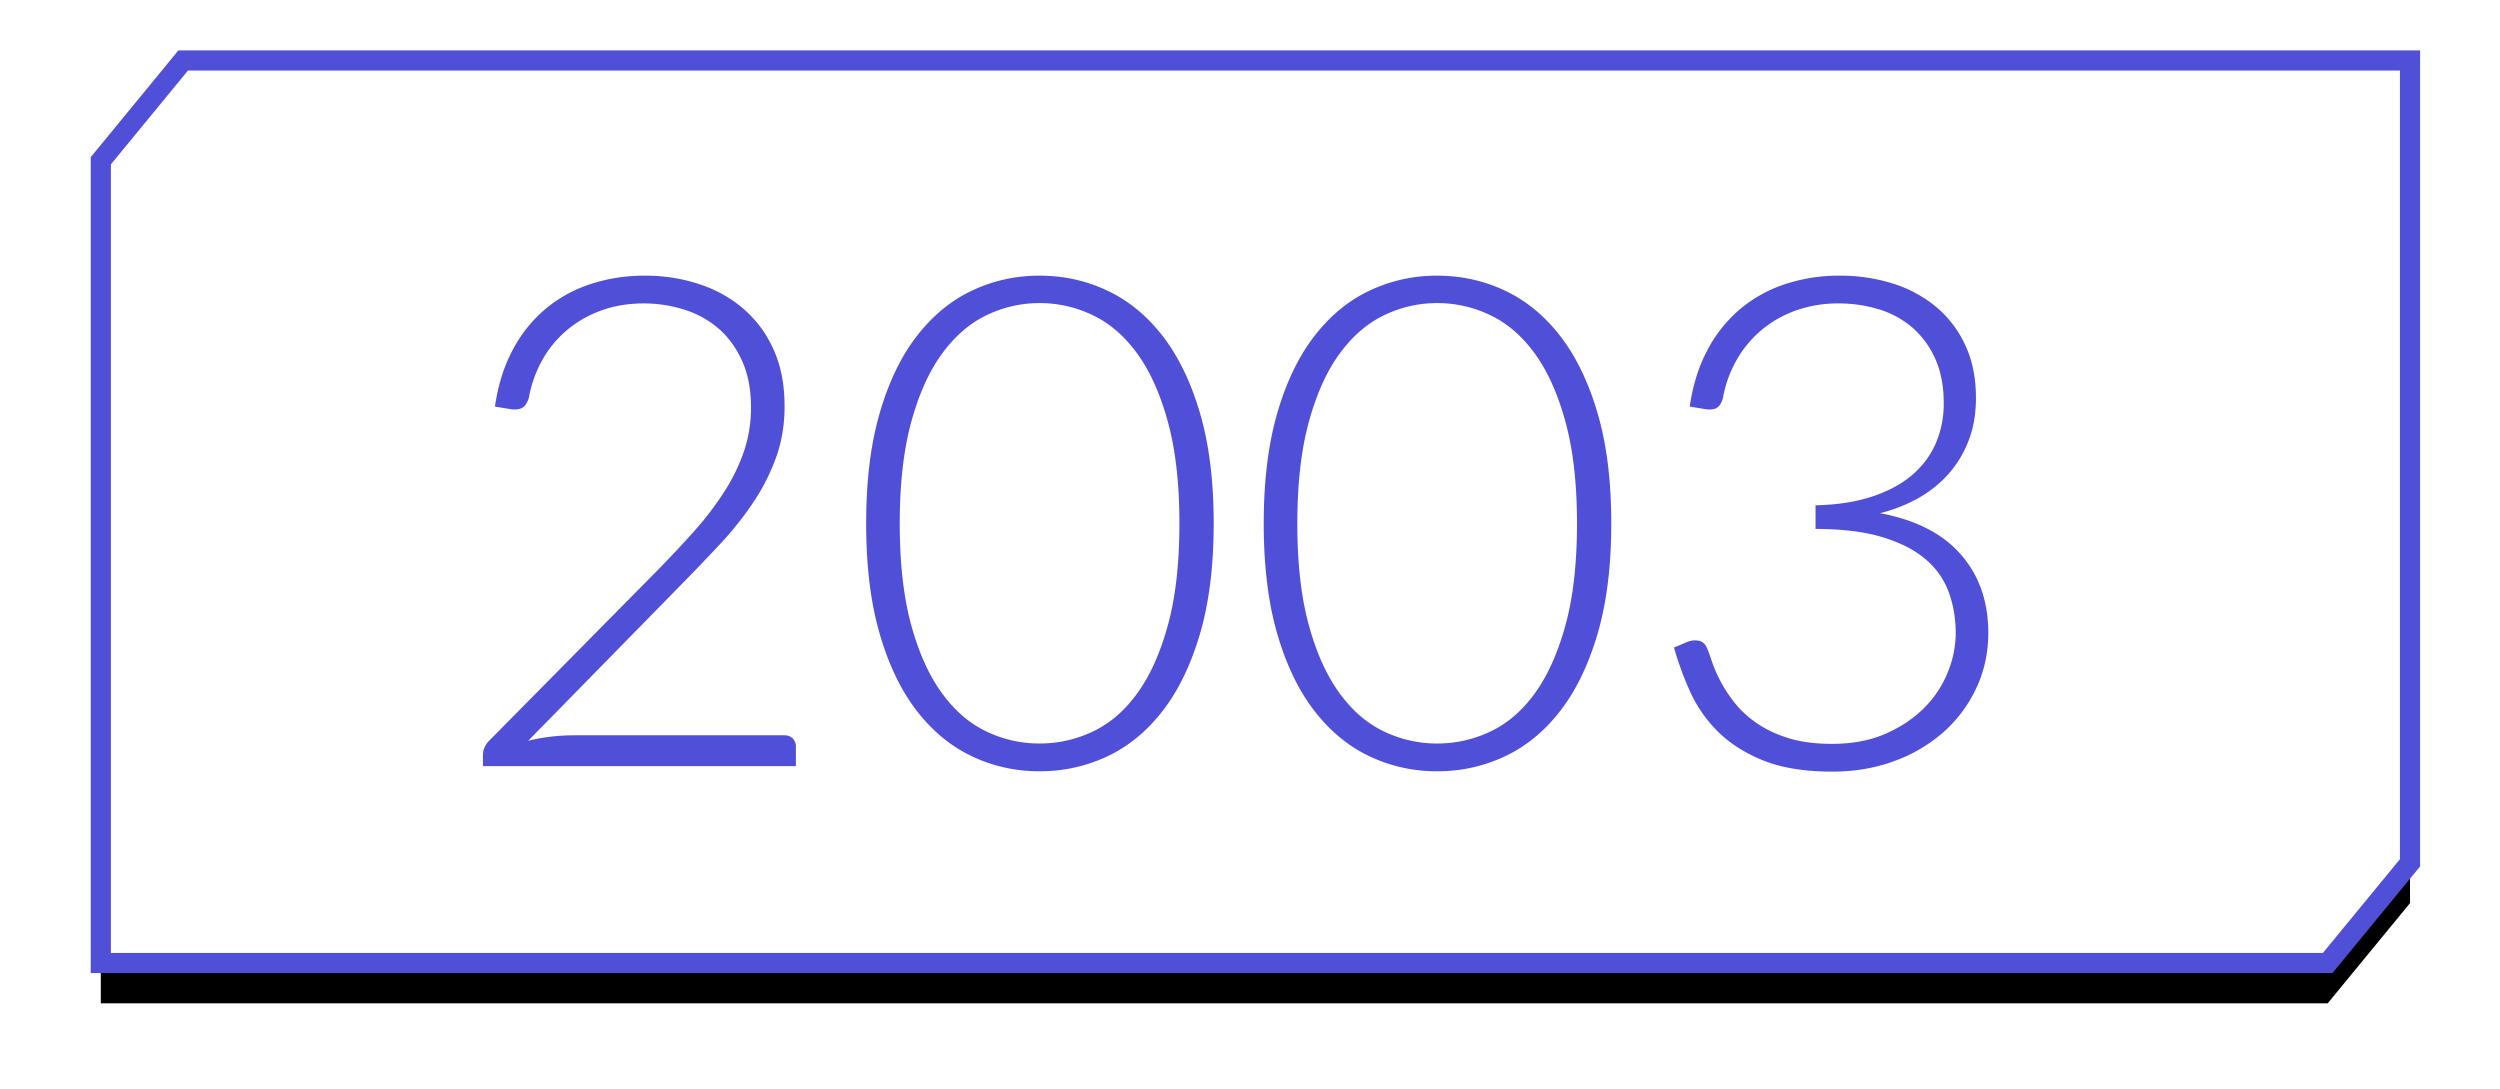 <svg width="124" height="54" viewBox="0 0 124 54" xmlns="http://www.w3.org/2000/svg" xmlns:xlink="http://www.w3.org/1999/xlink"><title>since-2003</title><defs><path id="b" d="M4.085 0L0 4.974v39.791h110.453l4.084-4.97V0z"/><filter x="-6.5%" y="-12.3%" width="113.1%" height="133.5%" filterUnits="objectBoundingBox" id="a"><feMorphology radius=".5" operator="dilate" in="SourceAlpha" result="shadowSpreadOuter1"/><feOffset dy="2" in="shadowSpreadOuter1" result="shadowOffsetOuter1"/><feGaussianBlur stdDeviation="2" in="shadowOffsetOuter1" result="shadowBlurOuter1"/><feComposite in="shadowBlurOuter1" in2="SourceAlpha" operator="out" result="shadowBlurOuter1"/><feColorMatrix values="0 0 0 0 0.314 0 0 0 0 0.31 0 0 0 0 0.847 0 0 0 0.275 0" in="shadowBlurOuter1"/></filter></defs><g fill="none" fill-rule="evenodd"><g transform="translate(5 3)"><use fill="#000" filter="url(#a)" xlink:href="#b"/><use stroke="#504FD8" fill="#FFF" xlink:href="#b"/></g><path d="M31.996 13.673a8.56 8.56 0 0 1 2.627.4c.833.266 1.57.668 2.21 1.207a5.744 5.744 0 0 1 1.521 2.023c.374.81.561 1.759.561 2.847 0 .907-.139 1.748-.416 2.524a10.236 10.236 0 0 1-1.131 2.236 16.373 16.373 0 0 1-1.658 2.082 107.51 107.51 0 0 1-1.98 2.066l-7.531 7.684c.363-.09.74-.159 1.13-.204a10.25 10.25 0 0 1 1.182-.068h10.387c.181 0 .323.054.425.162a.581.581 0 0 1 .153.416V38H23.955v-.578a.89.89 0 0 1 .093-.383c.063-.13.145-.24.247-.331l8.211-8.313c.68-.691 1.309-1.36 1.887-2.006a15.841 15.841 0 0 0 1.504-1.955 9.297 9.297 0 0 0 .995-2.023 6.743 6.743 0 0 0 .357-2.21c0-.884-.147-1.652-.442-2.303-.295-.652-.686-1.188-1.173-1.607a4.781 4.781 0 0 0-1.7-.935 6.622 6.622 0 0 0-2.006-.306c-.76 0-1.46.116-2.1.348a5.58 5.58 0 0 0-1.7.97 5.336 5.336 0 0 0-1.224 1.479 5.99 5.99 0 0 0-.671 1.878c-.08.25-.184.414-.315.493-.13.08-.308.108-.535.085l-.833-.136c.147-1.031.43-1.95.85-2.754a6.799 6.799 0 0 1 1.598-2.04 6.723 6.723 0 0 1 2.244-1.266 8.502 8.502 0 0 1 2.754-.434zm28.203 12.291c0 2.108-.227 3.933-.68 5.474-.453 1.541-1.071 2.816-1.853 3.825-.782 1.009-1.697 1.76-2.745 2.253a7.792 7.792 0 0 1-3.358.739 7.736 7.736 0 0 1-3.349-.74c-1.043-.493-1.955-1.243-2.737-2.252-.782-1.009-1.397-2.284-1.844-3.825-.448-1.541-.672-3.366-.672-5.474s.224-3.933.672-5.474c.447-1.541 1.062-2.816 1.844-3.825.782-1.009 1.694-1.76 2.737-2.252a7.736 7.736 0 0 1 3.349-.74c1.19 0 2.31.246 3.357.74 1.049.493 1.964 1.243 2.746 2.252.782 1.009 1.4 2.284 1.853 3.825.453 1.541.68 3.366.68 5.474zm-1.7 0c0-1.95-.187-3.615-.561-4.998-.374-1.383-.875-2.513-1.505-3.392-.629-.878-1.365-1.521-2.21-1.929a6.04 6.04 0 0 0-2.66-.612c-.93 0-1.813.204-2.652.612-.839.408-1.575 1.051-2.21 1.93-.635.878-1.139 2.008-1.513 3.391-.374 1.383-.561 3.049-.561 4.998 0 1.96.187 3.63.561 5.007.374 1.377.878 2.504 1.513 3.383.635.878 1.371 1.518 2.21 1.92a6.056 6.056 0 0 0 2.652.604 6.11 6.11 0 0 0 2.66-.603c.845-.403 1.581-1.043 2.21-1.921.63-.879 1.131-2.006 1.505-3.384.374-1.377.561-3.045.561-5.006zm21.42 0c0 2.108-.227 3.933-.68 5.474-.453 1.541-1.071 2.816-1.853 3.825-.782 1.009-1.697 1.76-2.745 2.253a7.792 7.792 0 0 1-3.358.739 7.736 7.736 0 0 1-3.349-.74c-1.043-.493-1.955-1.243-2.737-2.252-.782-1.009-1.397-2.284-1.845-3.825-.447-1.541-.671-3.366-.671-5.474s.224-3.933.672-5.474c.447-1.541 1.062-2.816 1.844-3.825.782-1.009 1.694-1.76 2.737-2.252a7.736 7.736 0 0 1 3.349-.74c1.19 0 2.31.246 3.358.74 1.048.493 1.963 1.243 2.745 2.252.782 1.009 1.4 2.284 1.853 3.825.453 1.541.68 3.366.68 5.474zm-1.7 0c0-1.95-.187-3.615-.561-4.998-.374-1.383-.875-2.513-1.505-3.392-.629-.878-1.365-1.521-2.21-1.929a6.04 6.04 0 0 0-2.66-.612c-.93 0-1.813.204-2.652.612-.839.408-1.575 1.051-2.21 1.93-.635.878-1.139 2.008-1.513 3.391-.374 1.383-.561 3.049-.561 4.998 0 1.96.187 3.63.561 5.007.374 1.377.878 2.504 1.513 3.383.635.878 1.371 1.518 2.21 1.92a6.056 6.056 0 0 0 2.652.604 6.11 6.11 0 0 0 2.66-.603c.845-.403 1.581-1.043 2.21-1.921.63-.879 1.131-2.006 1.505-3.384.374-1.377.561-3.045.561-5.006zm13.039-12.291a8.64 8.64 0 0 1 2.601.383 6.28 6.28 0 0 1 2.15 1.147 5.423 5.423 0 0 1 1.463 1.904c.357.76.535 1.638.535 2.635 0 .782-.122 1.487-.366 2.116a5.381 5.381 0 0 1-1.003 1.658 5.776 5.776 0 0 1-1.504 1.199 7.653 7.653 0 0 1-1.887.739c1.768.329 3.105 1.011 4.012 2.049.907 1.037 1.36 2.331 1.36 3.884 0 .986-.198 1.901-.595 2.745a6.678 6.678 0 0 1-1.632 2.185 7.609 7.609 0 0 1-2.448 1.437c-.94.345-1.96.518-3.06.518-1.371 0-2.513-.184-3.425-.553-.913-.368-1.664-.847-2.253-1.436a6.632 6.632 0 0 1-1.377-1.98 15.682 15.682 0 0 1-.799-2.185l.646-.272a.979.979 0 0 1 .57-.068c.198.034.342.164.433.391.057.136.133.348.23.637a6.85 6.85 0 0 0 1.121 2.04c.29.369.652.706 1.088 1.012.437.306.961.555 1.573.748.612.193 1.337.289 2.176.289 1.02 0 1.912-.17 2.677-.51.766-.34 1.406-.773 1.922-1.3a5.246 5.246 0 0 0 1.156-1.769 5.181 5.181 0 0 0 .382-1.895c0-.737-.116-1.422-.349-2.057a3.857 3.857 0 0 0-1.164-1.64c-.544-.46-1.26-.822-2.15-1.089-.89-.266-1.987-.399-3.29-.399v-1.173c1.043-.023 1.96-.161 2.754-.417.793-.255 1.456-.603 1.989-1.045a4.307 4.307 0 0 0 1.207-1.581 4.926 4.926 0 0 0 .408-2.023c0-.85-.142-1.587-.425-2.21a4.4 4.4 0 0 0-1.139-1.547 4.563 4.563 0 0 0-1.666-.901 6.81 6.81 0 0 0-1.989-.289 6.19 6.19 0 0 0-2.108.348 5.556 5.556 0 0 0-1.708.97 5.466 5.466 0 0 0-1.233 1.478 5.865 5.865 0 0 0-.68 1.879c-.068.25-.164.414-.289.493-.125.08-.3.108-.527.085l-.833-.136c.147-1.031.43-1.95.85-2.754a6.799 6.799 0 0 1 1.598-2.04 6.723 6.723 0 0 1 2.244-1.267 8.502 8.502 0 0 1 2.754-.433z" fill="#504FD8"/></g></svg>